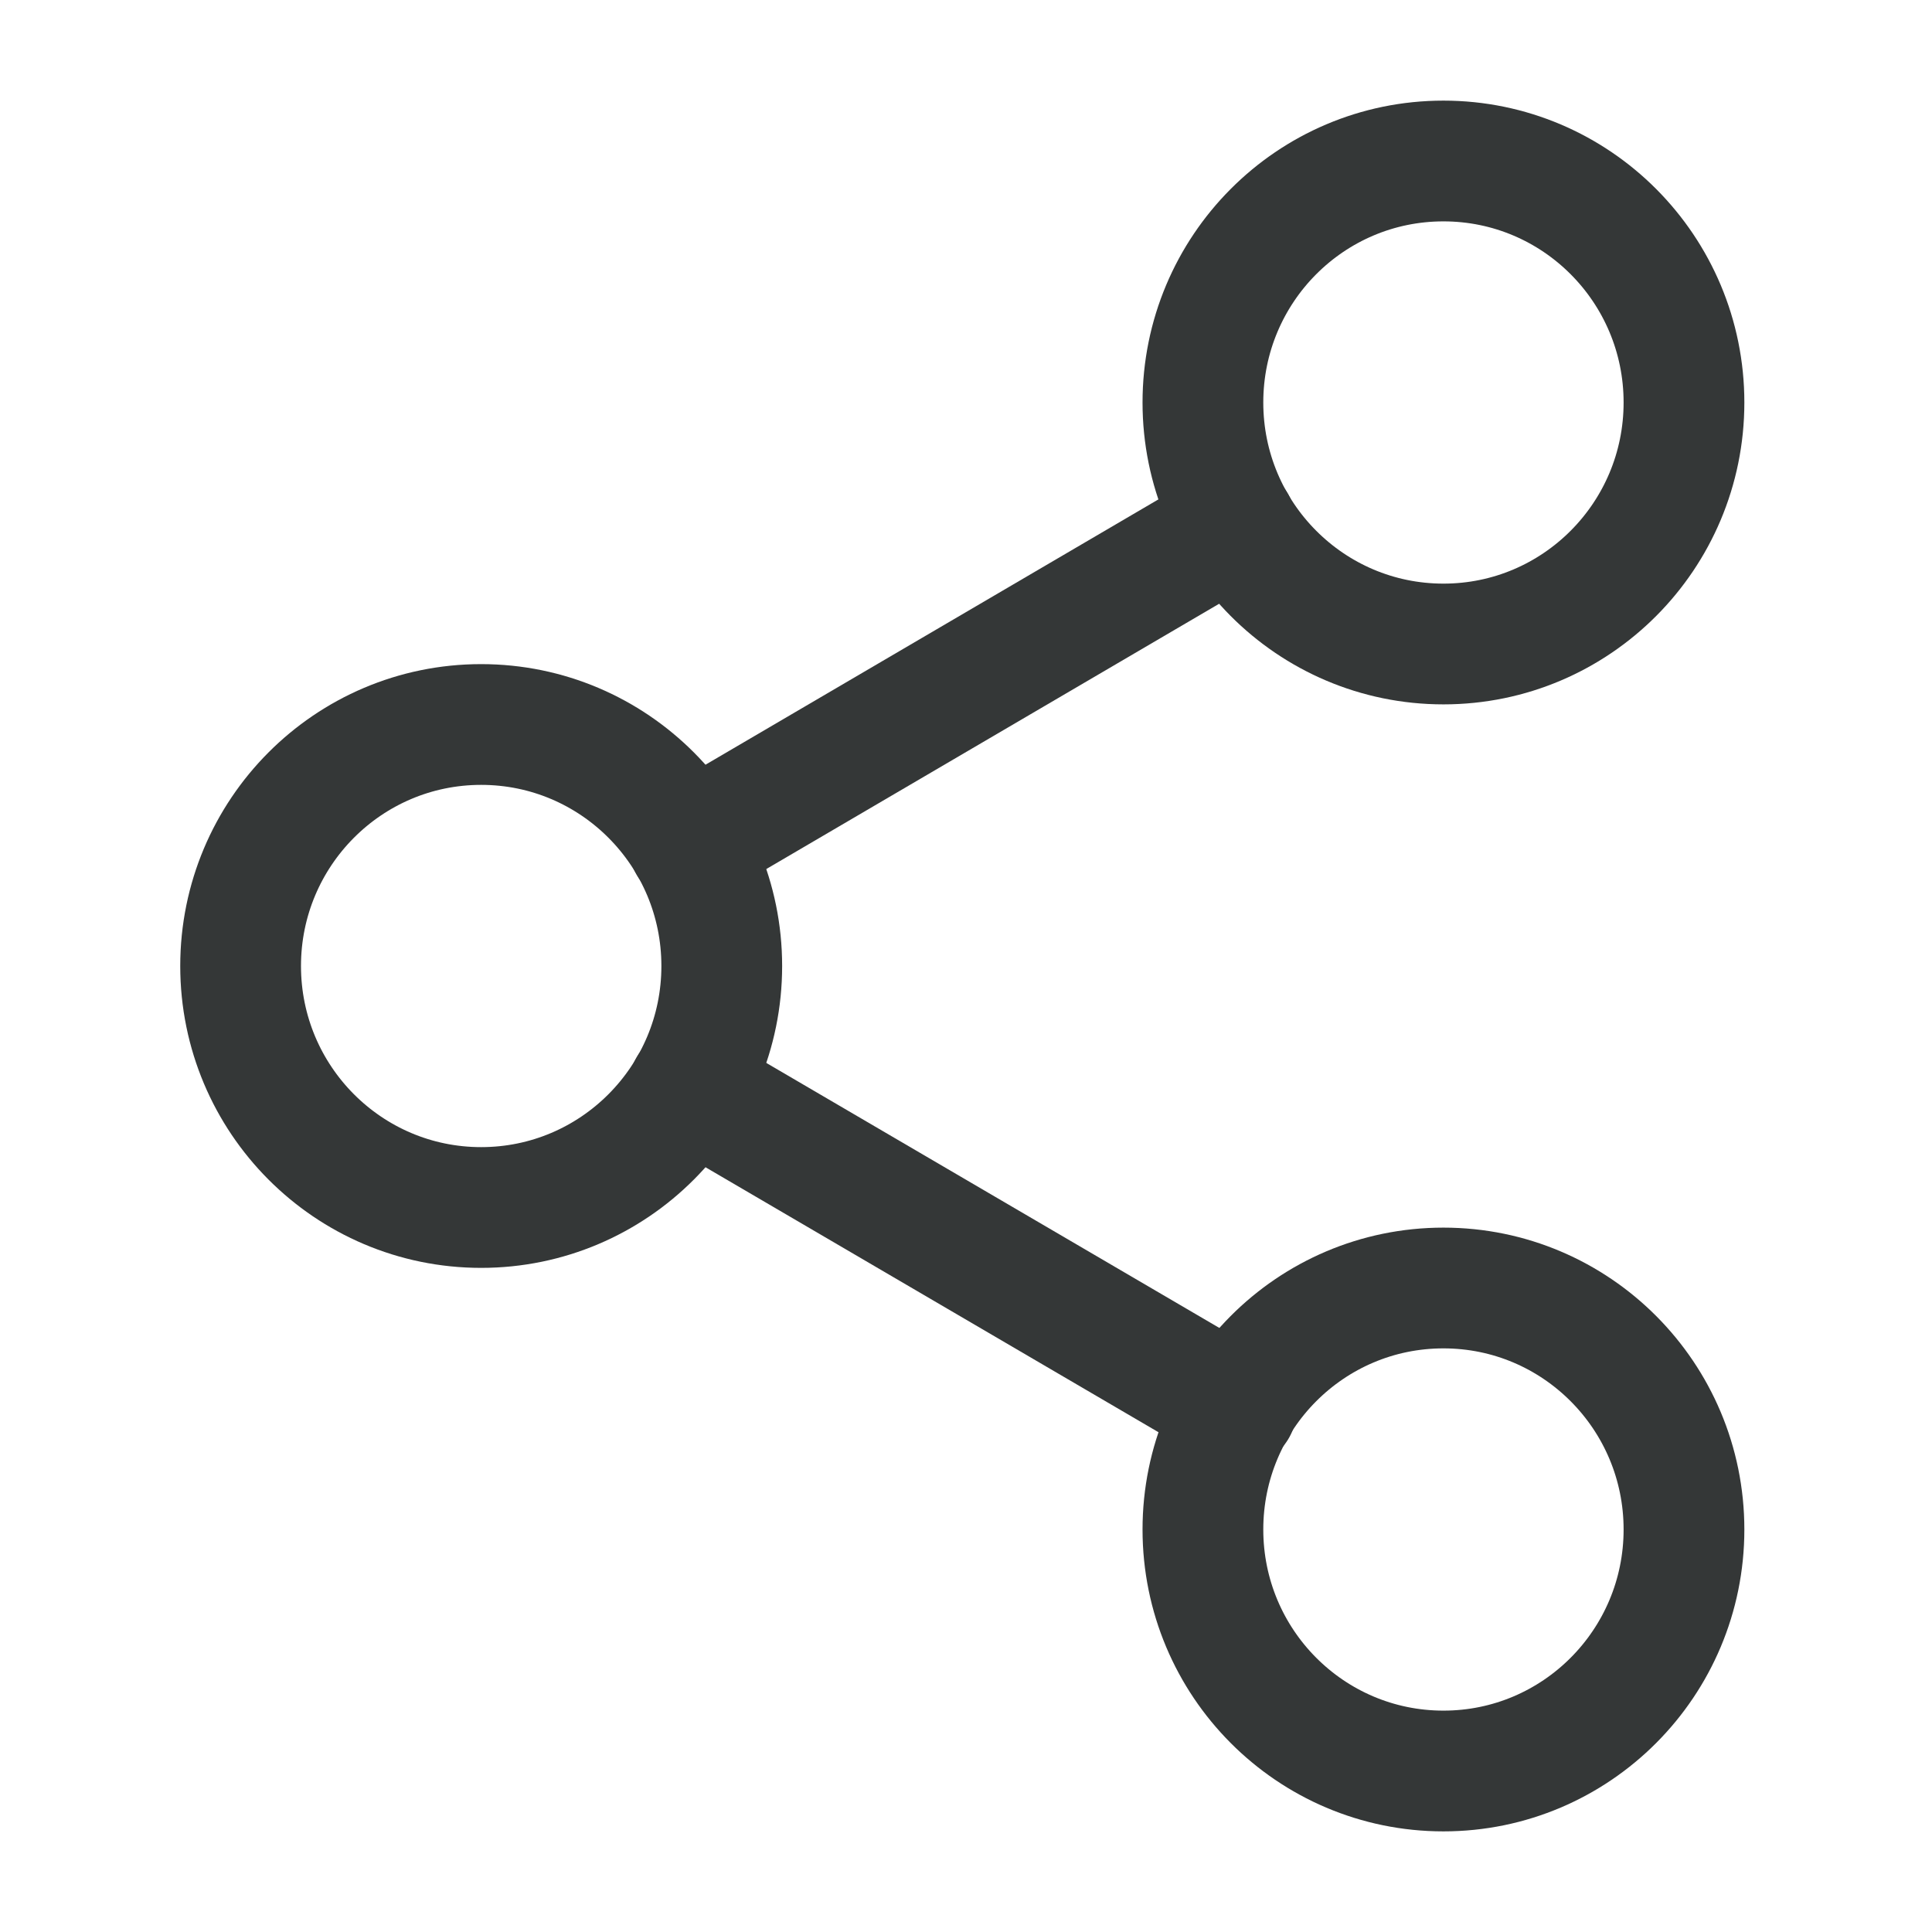 <svg width="24" height="24" viewBox="0 0 24 24" fill="none" xmlns="http://www.w3.org/2000/svg">
<path d="M17.931 22C19.581 22 20.919 20.657 20.919 19C20.919 17.343 19.581 16 17.931 16C16.28 16 14.943 17.343 14.943 19C14.943 20.657 16.28 22 17.931 22Z" stroke="#343737" stroke-width="1.5" stroke-linecap="round" stroke-linejoin="round"/>
<path d="M5.977 15C7.628 15 8.966 13.657 8.966 12C8.966 10.343 7.628 9 5.977 9C4.327 9 2.989 10.343 2.989 12C2.989 13.657 4.327 15 5.977 15Z" stroke="#343737" stroke-width="1.5" stroke-linecap="round" stroke-linejoin="round"/>
<path d="M8.557 13.51L15.361 17.49" stroke="#343737" stroke-width="1.5" stroke-linecap="round" stroke-linejoin="round"/>
<path d="M17.931 8C19.581 8 20.919 6.657 20.919 5C20.919 3.343 19.581 2 17.931 2C16.28 2 14.943 3.343 14.943 5C14.943 6.657 16.28 8 17.931 8Z" stroke="#343737" stroke-width="1.5" stroke-linecap="round" stroke-linejoin="round"/>
<path d="M15.351 6.51L8.557 10.49" stroke="#343737" stroke-width="1.5" stroke-linecap="round" stroke-linejoin="round"/>
</svg>
